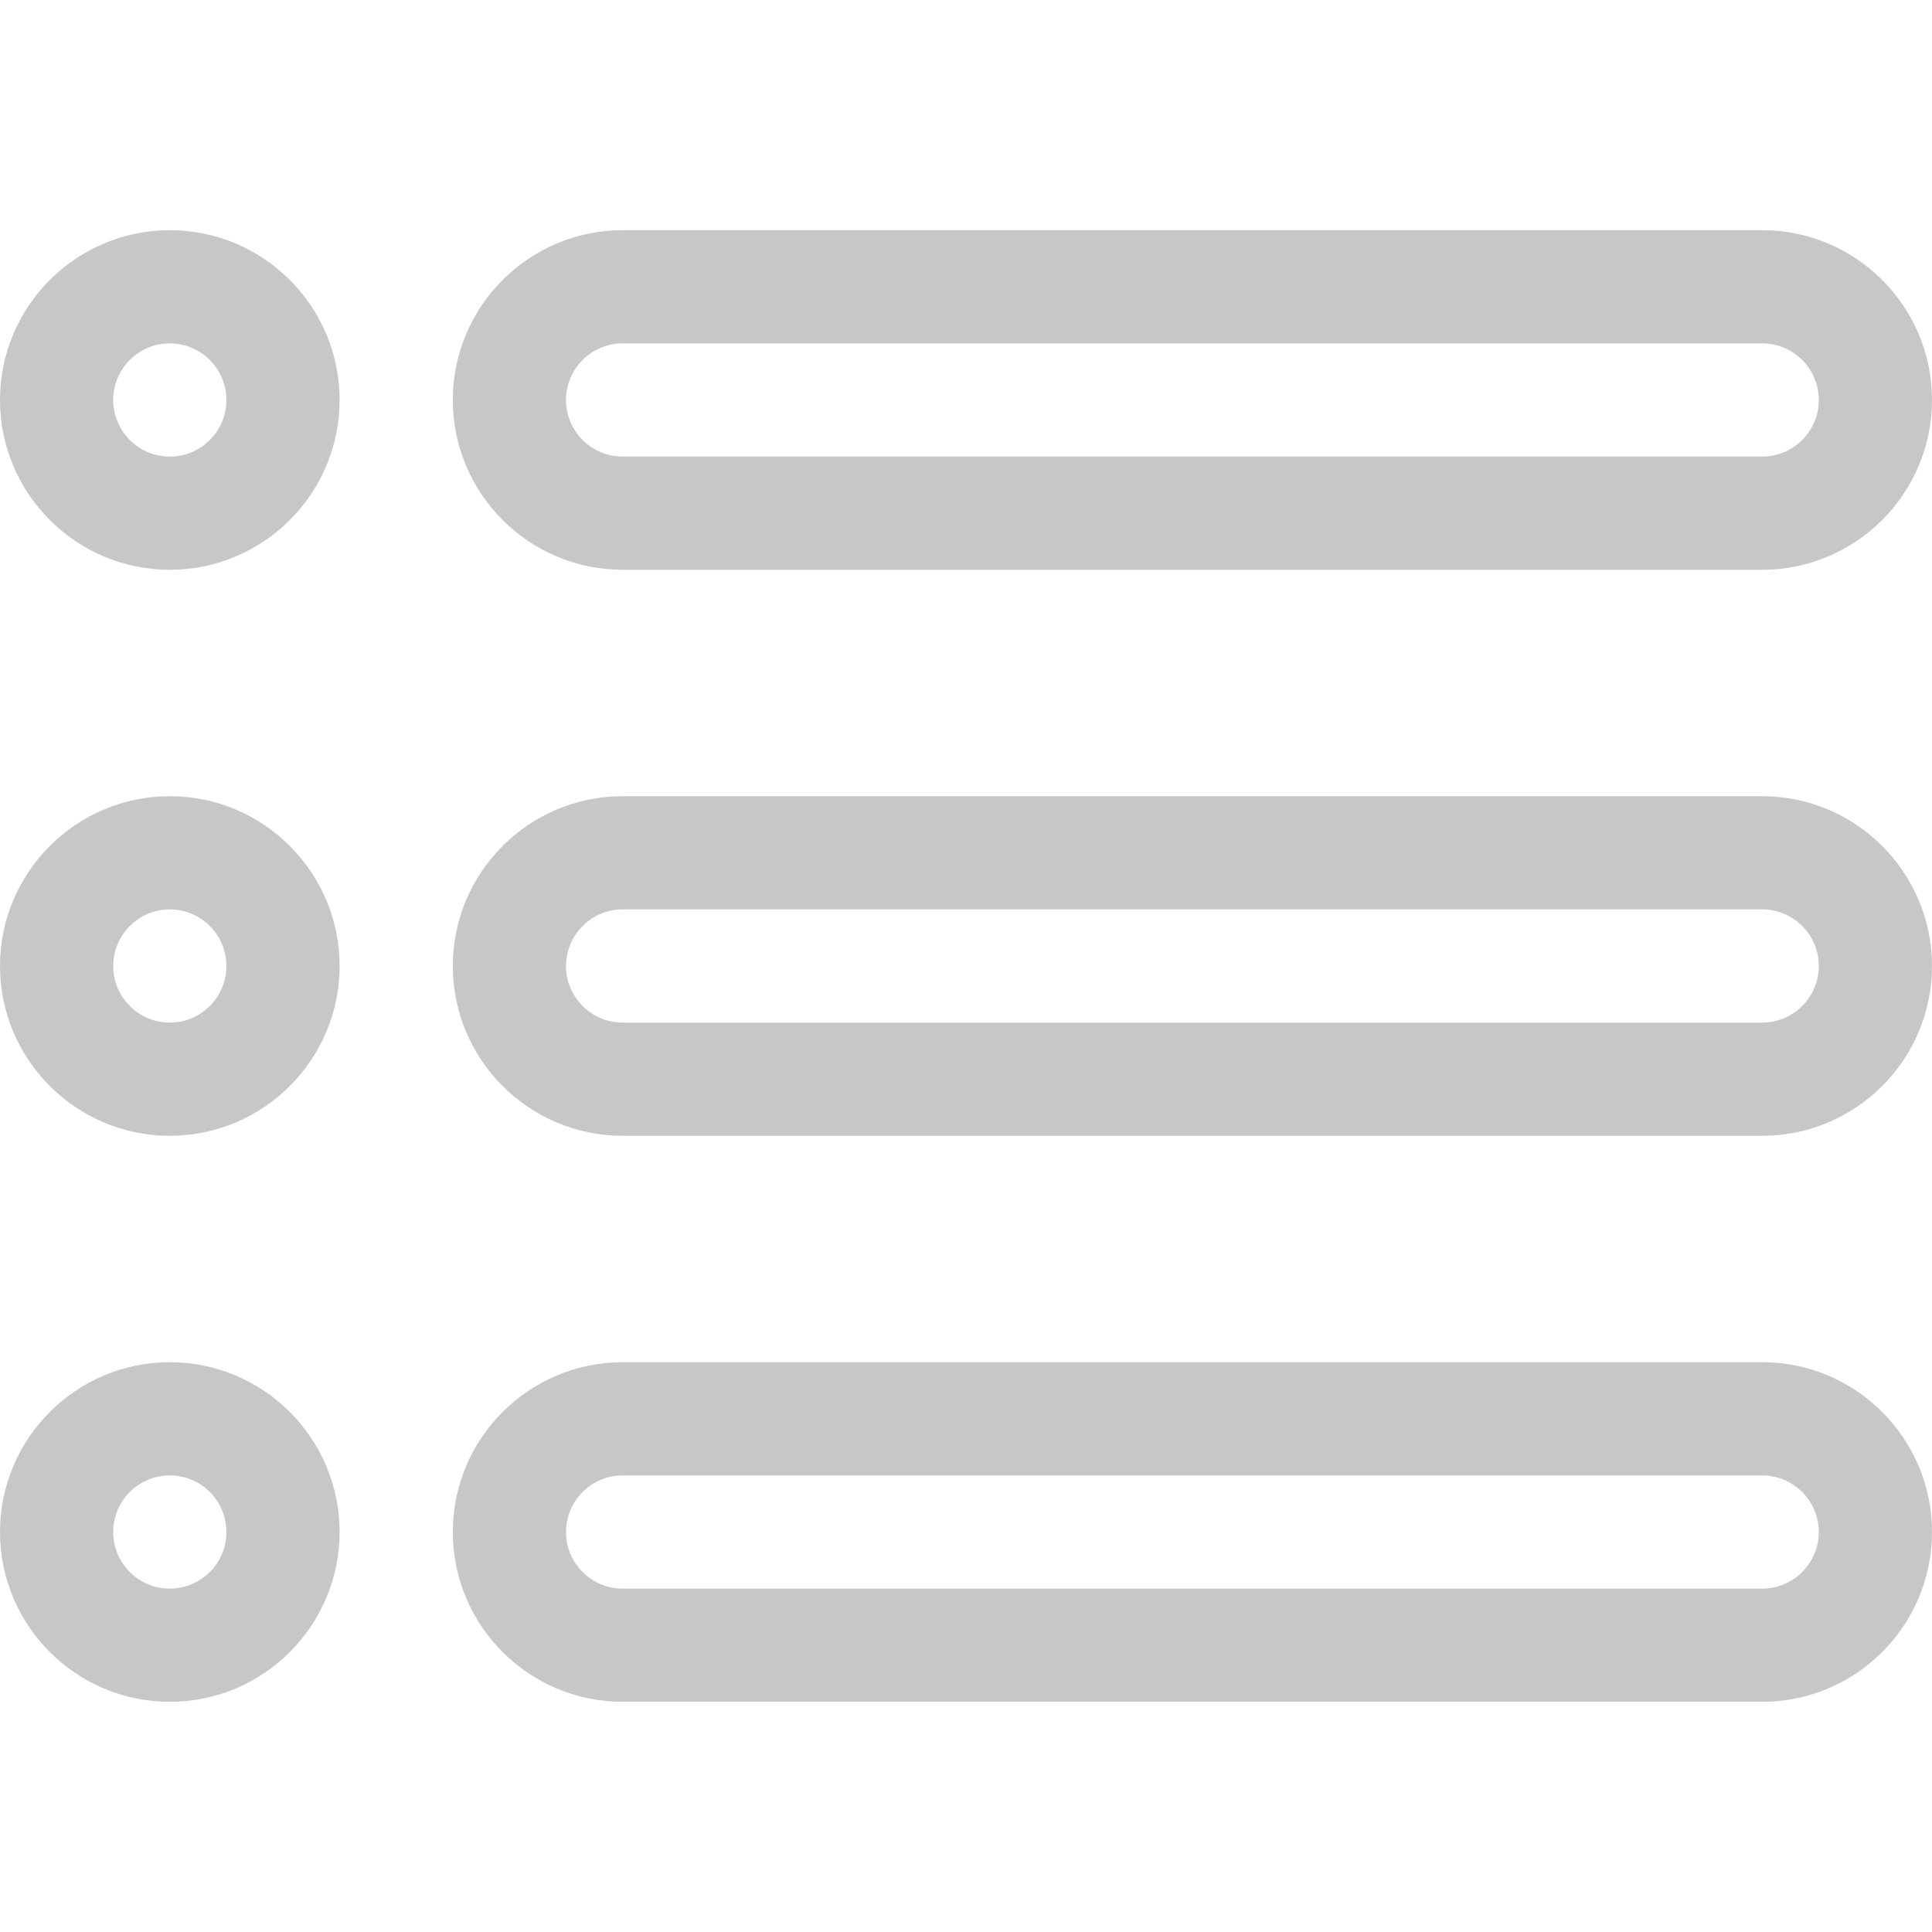 <?xml version="1.0"?>
<svg xmlns="http://www.w3.org/2000/svg" xmlns:xlink="http://www.w3.org/1999/xlink" version="1.1" id="Capa_1" x="0px" y="0px" viewBox="0 0 512 512" style="enable-background:new 0 0 512 512;" xml:space="preserve" width="512px" height="512px"><g><g>
	<g>
		<path d="M467,61H165c-24.813,0-45,20.187-45,45s20.187,45,45,45h302c24.813,0,45-20.187,45-45S491.813,61,467,61z M467,121H165    c-8.271,0-15-6.729-15-15s6.729-15,15-15h302c8.271,0,15,6.729,15,15S475.271,121,467,121z" data-original="#000000" class="active-path" data-old_color="#000000" fill="#C7C7C7"/>
	</g>
</g><g>
	<g>
		<path d="M467,211H165c-24.813,0-45,20.187-45,45s20.187,45,45,45h302c24.813,0,45-20.187,45-45S491.813,211,467,211z M467,271H165    c-8.271,0-15-6.729-15-15s6.729-15,15-15h302c8.271,0,15,6.729,15,15S475.271,271,467,271z" data-original="#000000" class="active-path" data-old_color="#000000" fill="#C7C7C7"/>
	</g>
</g><g>
	<g>
		<path d="M467,361H165c-24.813,0-45,20.187-45,45s20.187,45,45,45h302c24.813,0,45-20.187,45-45S491.813,361,467,361z M467,421H165    c-8.271,0-15-6.729-15-15s6.729-15,15-15h302c8.271,0,15,6.729,15,15S475.271,421,467,421z" data-original="#000000" class="active-path" data-old_color="#000000" fill="#C7C7C7"/>
	</g>
</g><g>
	<g>
		<path d="M45,61C20.187,61,0,81.187,0,106s20.187,45,45,45s45-20.187,45-45S69.813,61,45,61z M45,121c-8.271,0-15-6.729-15-15    s6.729-15,15-15s15,6.729,15,15S53.271,121,45,121z" data-original="#000000" class="active-path" data-old_color="#000000" fill="#C7C7C7"/>
	</g>
</g><g>
	<g>
		<path d="M45,211c-24.813,0-45,20.187-45,45s20.187,45,45,45s45-20.187,45-45S69.813,211,45,211z M45,271c-8.271,0-15-6.729-15-15    s6.729-15,15-15s15,6.729,15,15S53.271,271,45,271z" data-original="#000000" class="active-path" data-old_color="#000000" fill="#C7C7C7"/>
	</g>
</g><g>
	<g>
		<path d="M45,361c-24.813,0-45,20.187-45,45s20.187,45,45,45s45-20.187,45-45S69.813,361,45,361z M45,421c-8.271,0-15-6.729-15-15    s6.729-15,15-15s15,6.729,15,15S53.271,421,45,421z" data-original="#000000" class="active-path" data-old_color="#000000" fill="#C7C7C7"/>
	</g>
</g></g> </svg>
